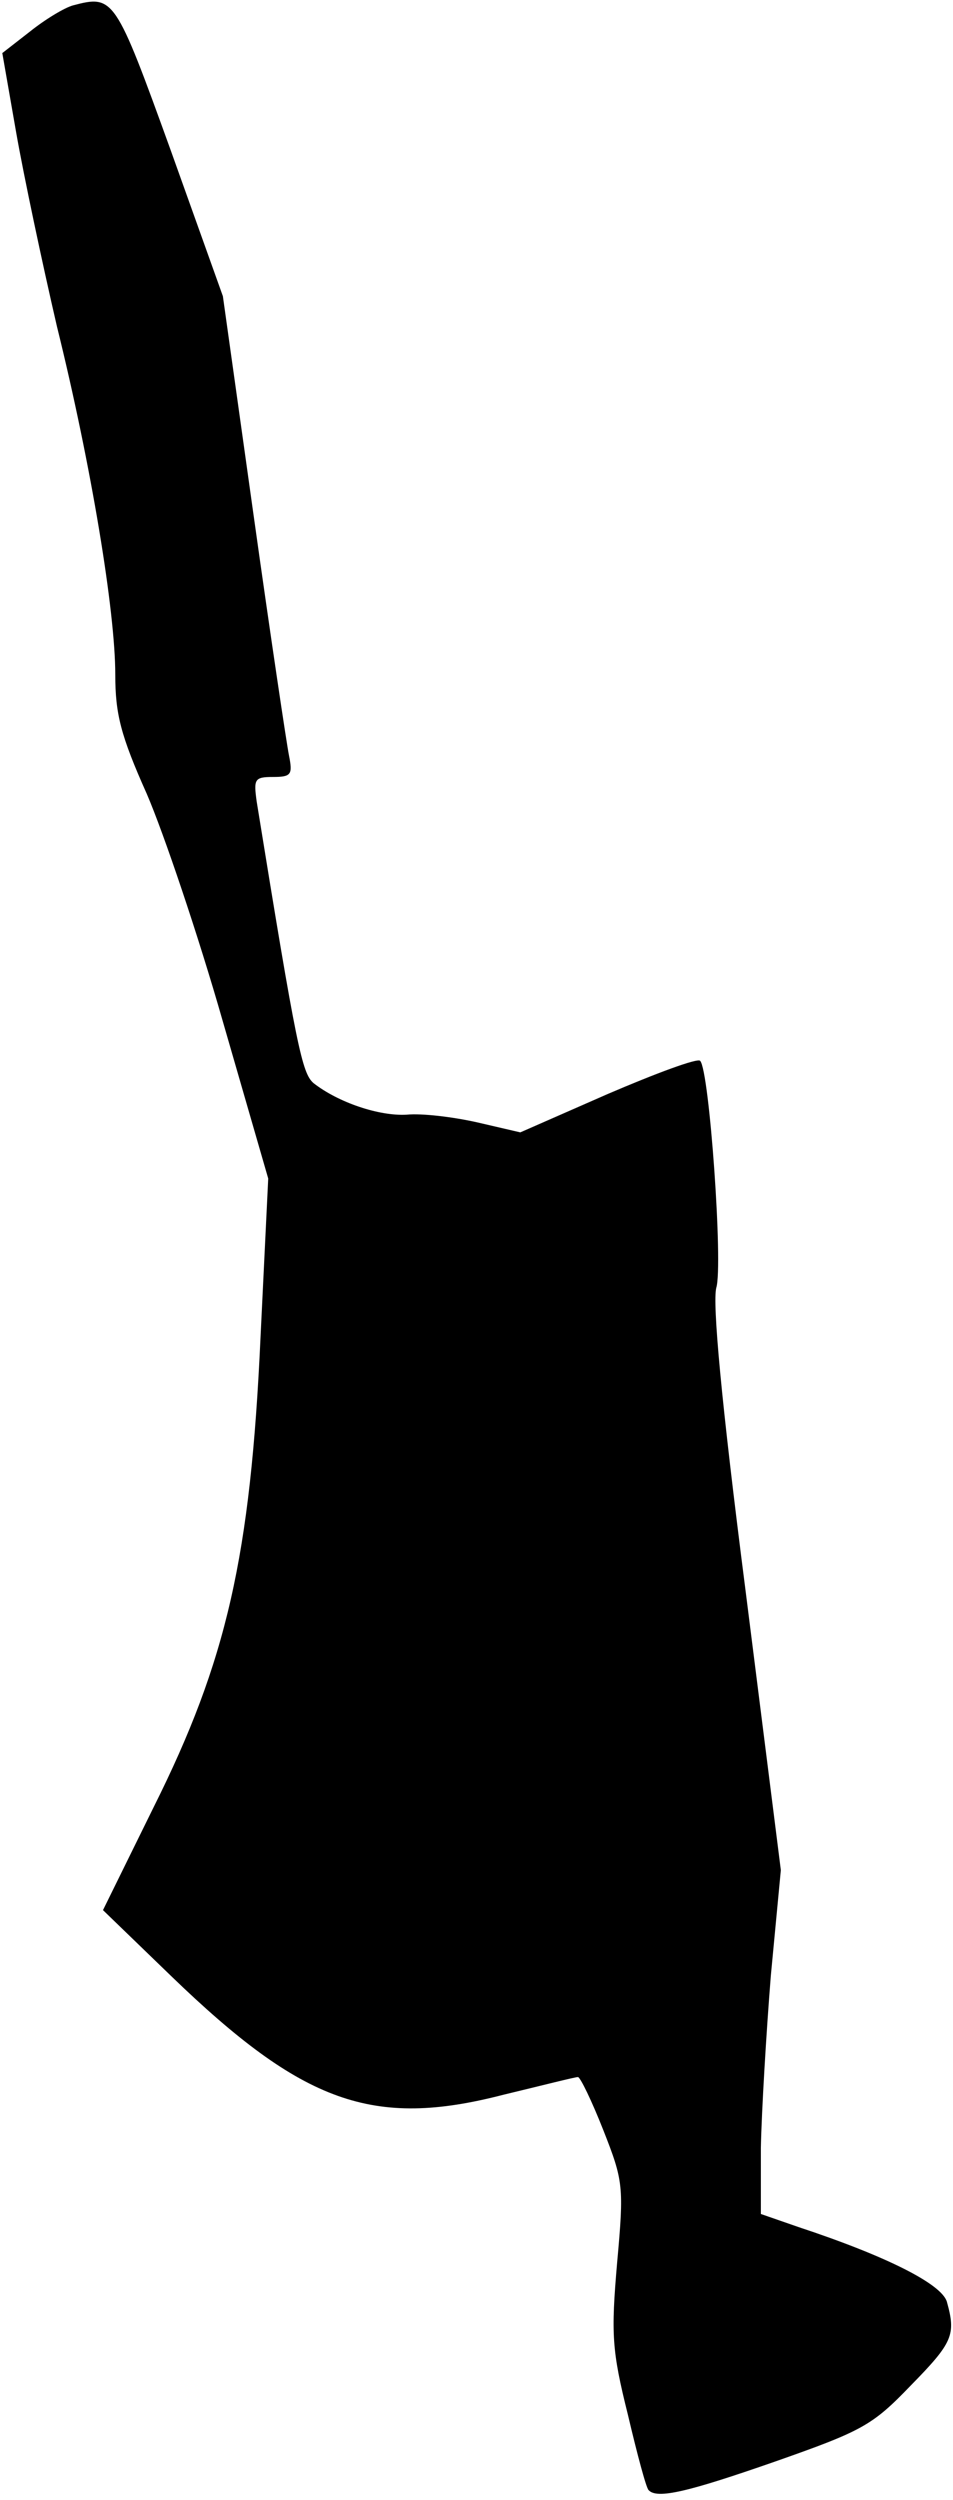 <?xml version="1.0" standalone="no"?>
<!DOCTYPE svg PUBLIC "-//W3C//DTD SVG 20010904//EN"
 "http://www.w3.org/TR/2001/REC-SVG-20010904/DTD/svg10.dtd">
<svg version="1.0" xmlns="http://www.w3.org/2000/svg"
 width="124pt" height="325pt" viewBox="0 0 124 325"
 preserveAspectRatio="xMidYMid meet">
<g transform="translate(0,325) scale(0.1,-0.1)"
fill="#000000" stroke="none">
<path fill="#000000" stroke="none" d="M95 3243 c-11 -3 -36 -18 -56 -34 l-36
-28 18 -103 c10 -57 34 -170 53 -252 45 -182 76 -371 76 -453 0 -51 7 -79 41
-155 22 -51 67 -184 99 -296 l59 -204 -10 -206 c-13 -285 -44 -421 -139 -611
l-66 -134 89 -86 c171 -165 262 -198 432 -154 50 12 93 23 97 23 3 0 18 -31
33 -69 26 -66 27 -73 18 -172 -8 -93 -7 -114 14 -198 12 -51 24 -96 27 -98 11
-12 52 -2 164 37 114 40 127 47 177 99 55 56 59 66 47 109 -7 23 -78 59 -193
97 l-49 17 0 86 c1 48 7 149 13 224 l13 137 -46 364 c-32 249 -43 373 -38 393
9 29 -9 283 -21 295 -3 4 -57 -16 -120 -43 l-114 -50 -56 13 c-31 7 -72 12
-92 10 -36 -2 -89 16 -121 41 -15 13 -22 45 -74 366 -4 29 -3 32 21 32 24 0
26 3 21 28 -3 15 -24 155 -46 312 l-40 285 -68 190 c-72 199 -74 202 -127 188z"/>
</g>
</svg>
